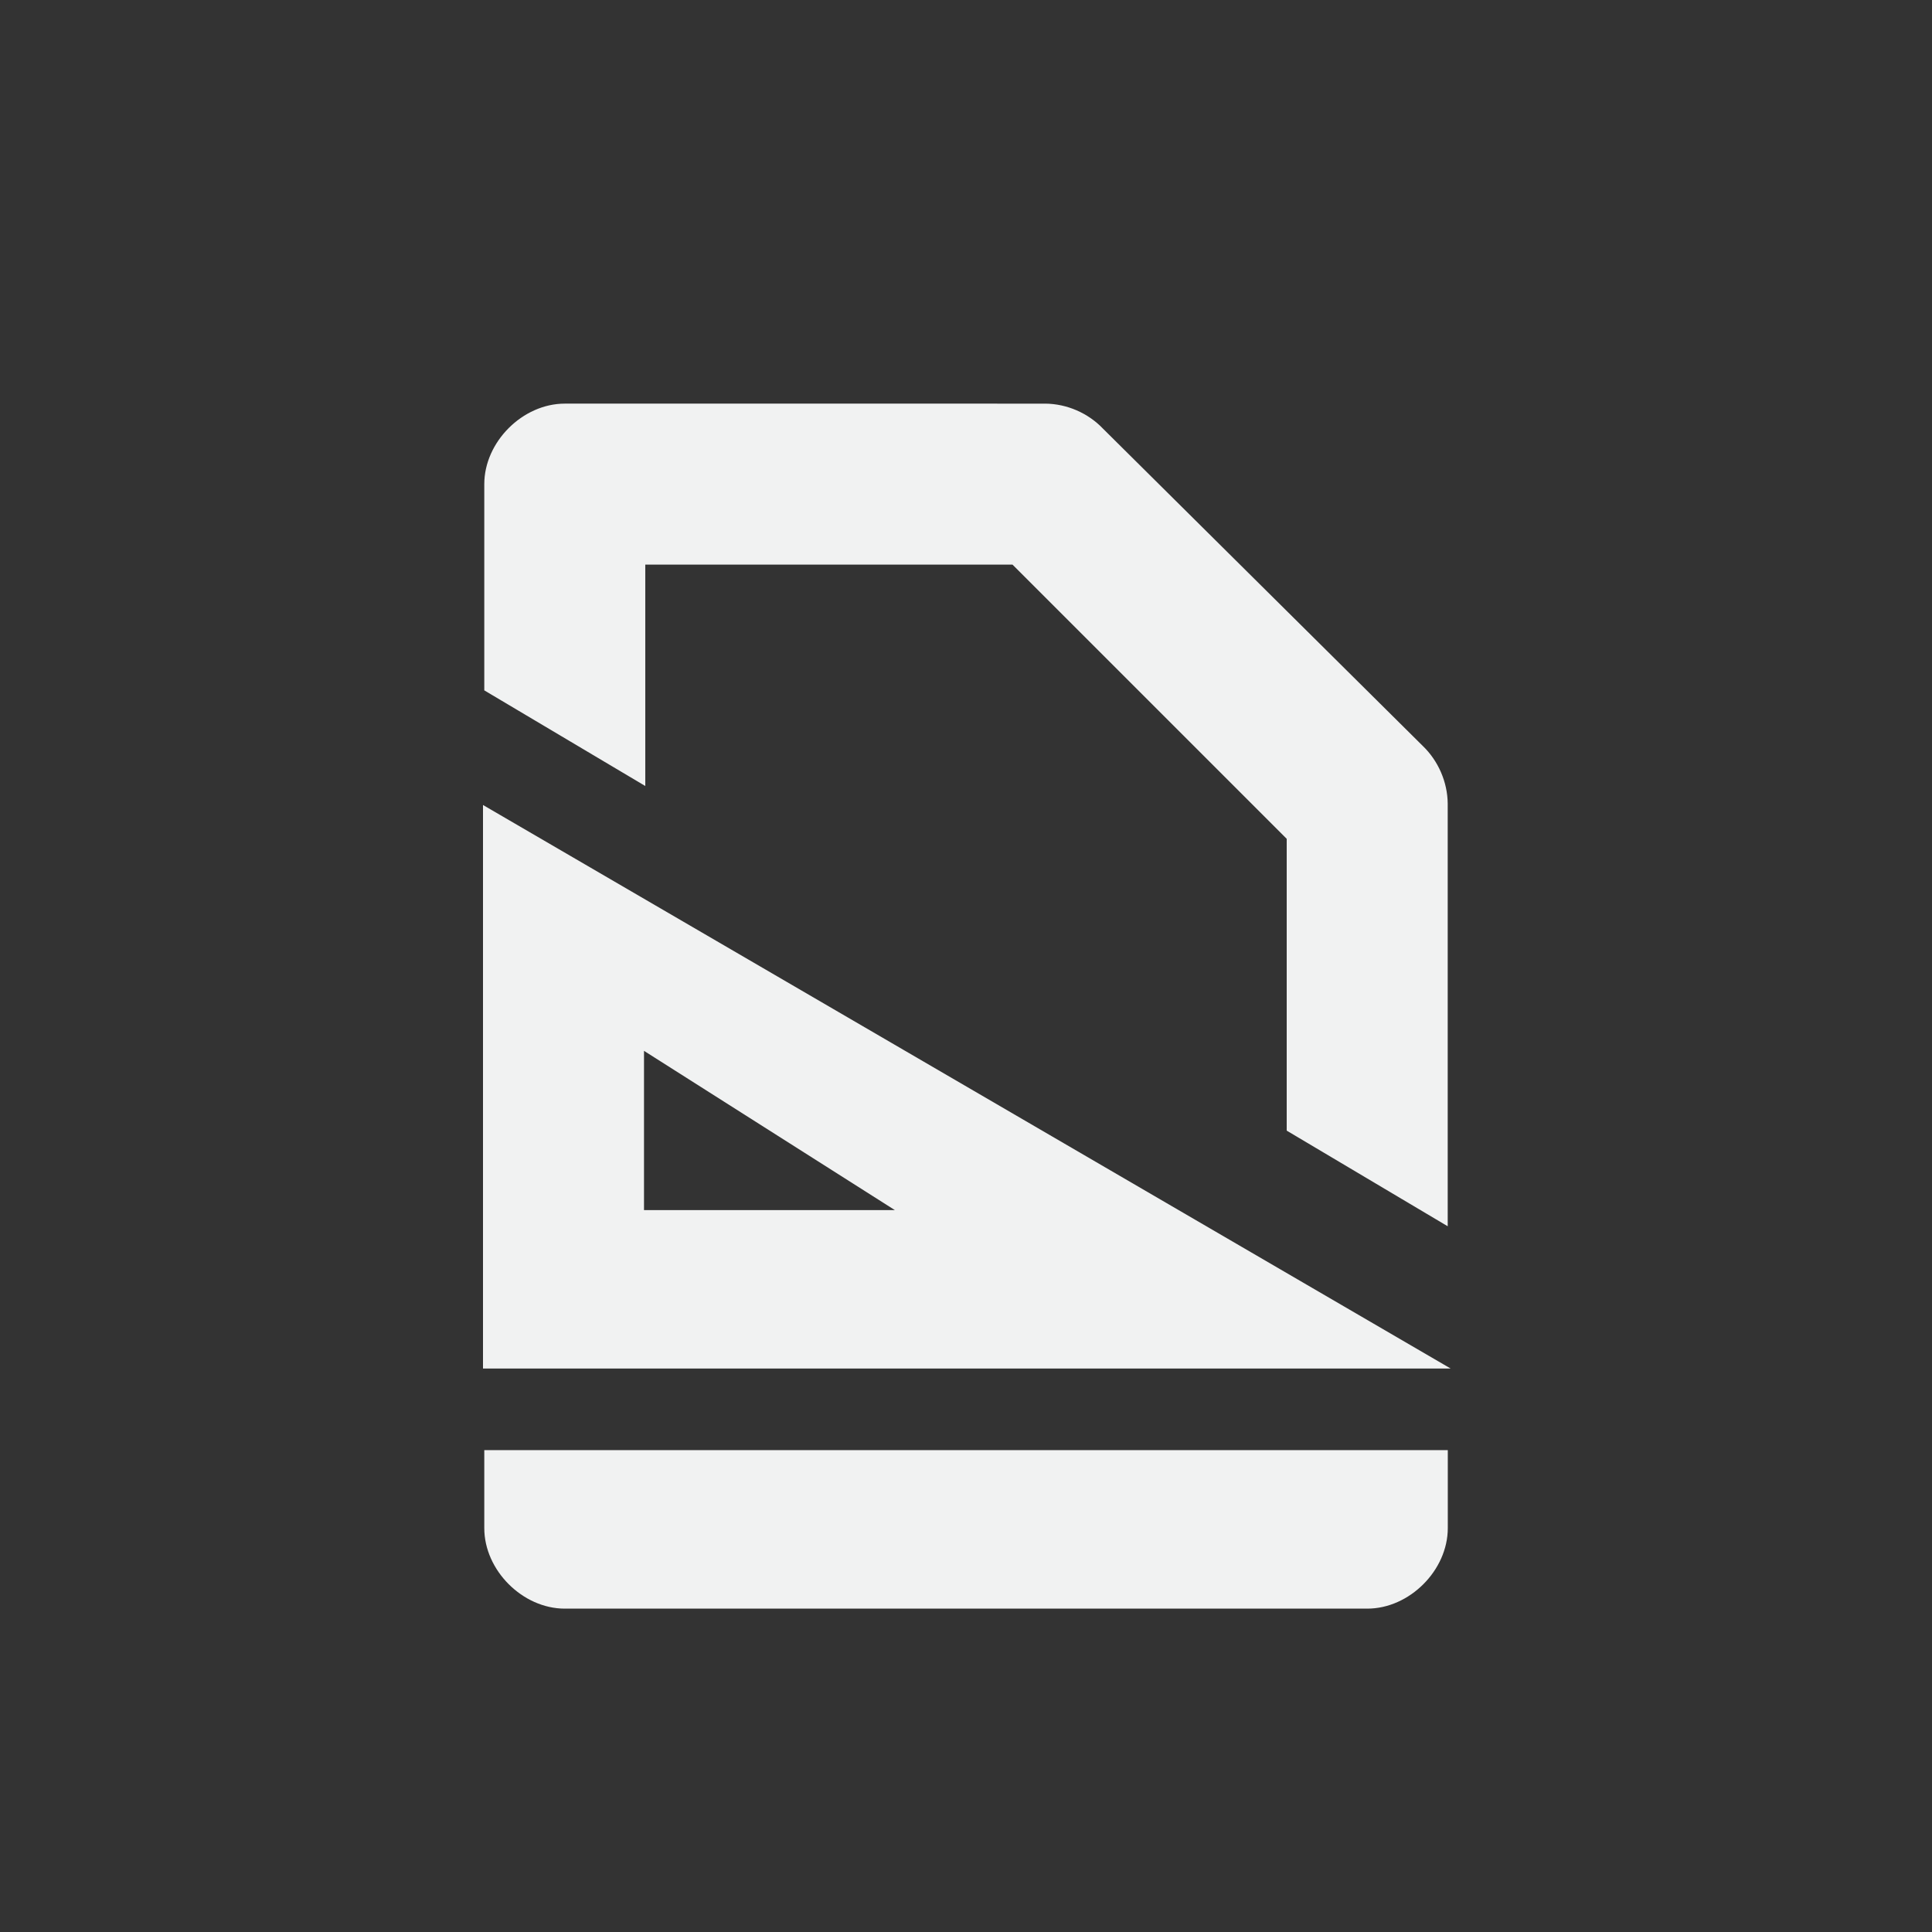 <?xml version="1.0" encoding="UTF-8" standalone="no"?>
<svg
   xmlns:dc="http://purl.org/dc/elements/1.1/"
   xmlns:cc="http://creativecommons.org/ns#"
   xmlns:rdf="http://www.w3.org/1999/02/22-rdf-syntax-ns#"
   xmlns:svg="http://www.w3.org/2000/svg"
   xmlns="http://www.w3.org/2000/svg"
   width="16"
   height="16"
   version="1.1"
	 viewBox="-4 -4 24 24"

   id="svg7384">
  <rect x="-4" y="-4" width="24" height="24" fill="#333333" stroke="none"/>
  <title
     id="title9167">Gnome Symbolic Icon Theme</title>
  <defs
     id="defs7386" />
  <g
     style="display:inline"
     id="layer9"
     transform="translate(-340,-646)" />
  <g
     id="layer10"
     transform="translate(-340,-646)" />
  <g
     id="layer11"
     transform="translate(-340,-646)" />
  <g
     id="layer13"
     transform="translate(-340,-646)" />
  <g
     id="layer14"
     transform="translate(-340,-646)" />
  <g
     style="display:inline"
     id="layer15"
     transform="translate(-340,-646)" />
  <g
     style="display:inline"
     id="g71291"
     transform="translate(-340,-646)" />
  <g
     style="display:inline"
     id="g4953"
     transform="translate(-340,-646)" />
  <g
     style="display:inline"
     id="layer12"
     transform="translate(-340,-646)">
    <path
       style="fill:#f1f2f2;fill-opacity:1;stroke:none"
       id="path3757"
       d="m 342,652 v 7 h 12.02 z m 2,3.054 3.116,1.978 h -3.116 z" />
    <path
       style="color:#000000;font-style:normal;font-variant:normal;font-weight:normal;font-stretch:normal;font-size:medium;line-height:normal;font-family:Sans;-inkscape-font-specification:Sans;text-indent:0;text-align:start;text-decoration:none;text-decoration-line:none;letter-spacing:normal;word-spacing:normal;text-transform:none;writing-mode:lr-tb;direction:ltr;baseline-shift:baseline;text-anchor:start;display:inline;overflow:visible;visibility:visible;fill:#f1f2f2;fill-opacity:1;stroke:none;stroke-width:2;marker:none;enable-background:accumulate"
       id="path5034"
       d="m 343.016,647.014 c -0.524,5e-5 -1,0.476 -1,1 v 2.562 l 2,1.188 v -2.75 h 4.562 l 3.406,3.406 v 3.625 l 2,1.188 v -5.25 c -0.002,-0.268 -0.118,-0.534 -0.312,-0.719 l -3.969,-3.938 c -0.185,-0.195 -0.45,-0.31 -0.719,-0.312 z m -1,13 v 0.969 c 5e-5,0.524 0.476,1 1,1 h 9.969 c 0.524,-5e-5 1,-0.476 1,-1 v -0.969 z" />
  </g>
</svg>
